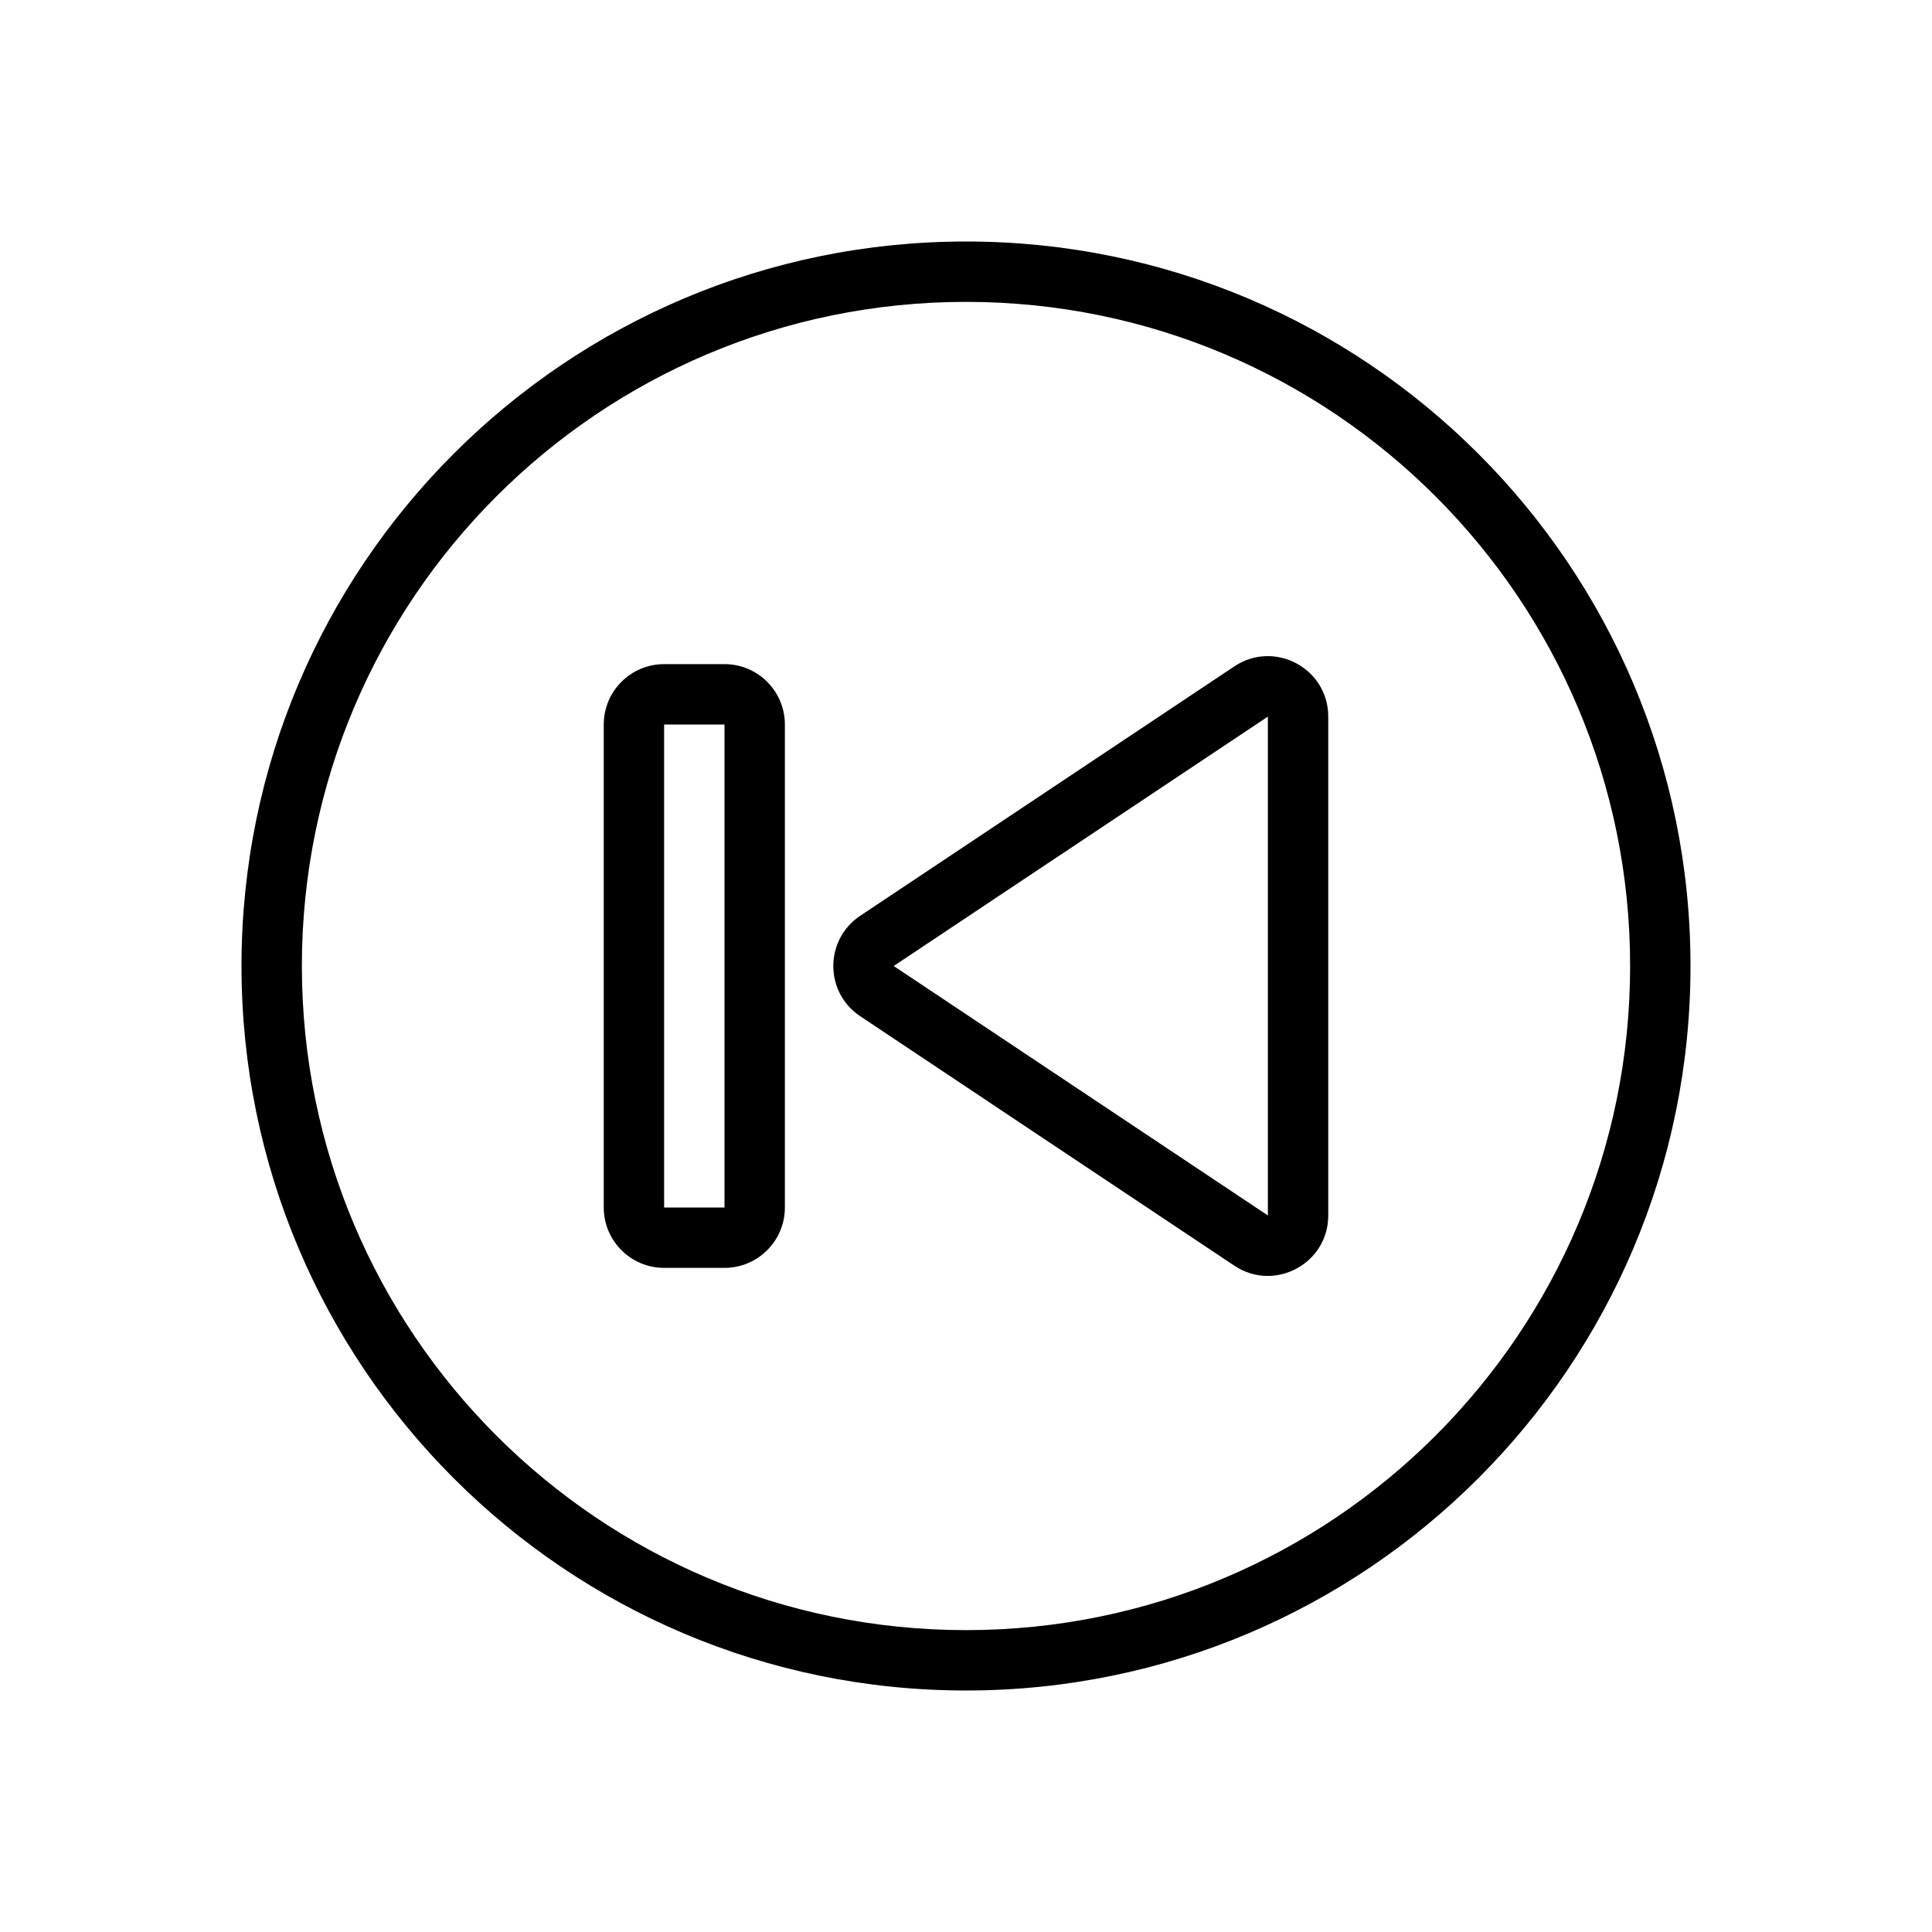 <svg width="32" height="32" viewBox="0 0 32 32" fill="none" xmlns="http://www.w3.org/2000/svg">
<path fill-rule="evenodd" clip-rule="evenodd" d="M14.248 16.832C13.654 16.437 13.654 15.564 14.248 15.168L20.445 11.037C21.11 10.594 22 11.07 22 11.869V20.132C22 20.93 21.11 21.407 20.445 20.964L14.248 16.832ZM21 20.132L14.803 16L21 11.869V20.132Z" fill="black"/>
<path fill-rule="evenodd" clip-rule="evenodd" d="M12 11C12.552 11 13 11.448 13 12V20C13 20.552 12.552 21 12 21H11C10.448 21 10 20.552 10 20V12C10 11.448 10.448 11 11 11H12ZM11 12H12V20H11V12Z" fill="black"/>
<path fill-rule="evenodd" clip-rule="evenodd" d="M4 16C4 22.627 9.373 28 16 28C22.627 28 28 22.627 28 16C28 9.373 22.627 4 16 4C9.373 4 4 9.373 4 16ZM5 16C5 22.075 9.925 27 16 27C22.075 27 27 22.075 27 16C27 9.925 22.075 5 16 5C9.925 5 5 9.925 5 16Z" fill="black"/>
</svg>
